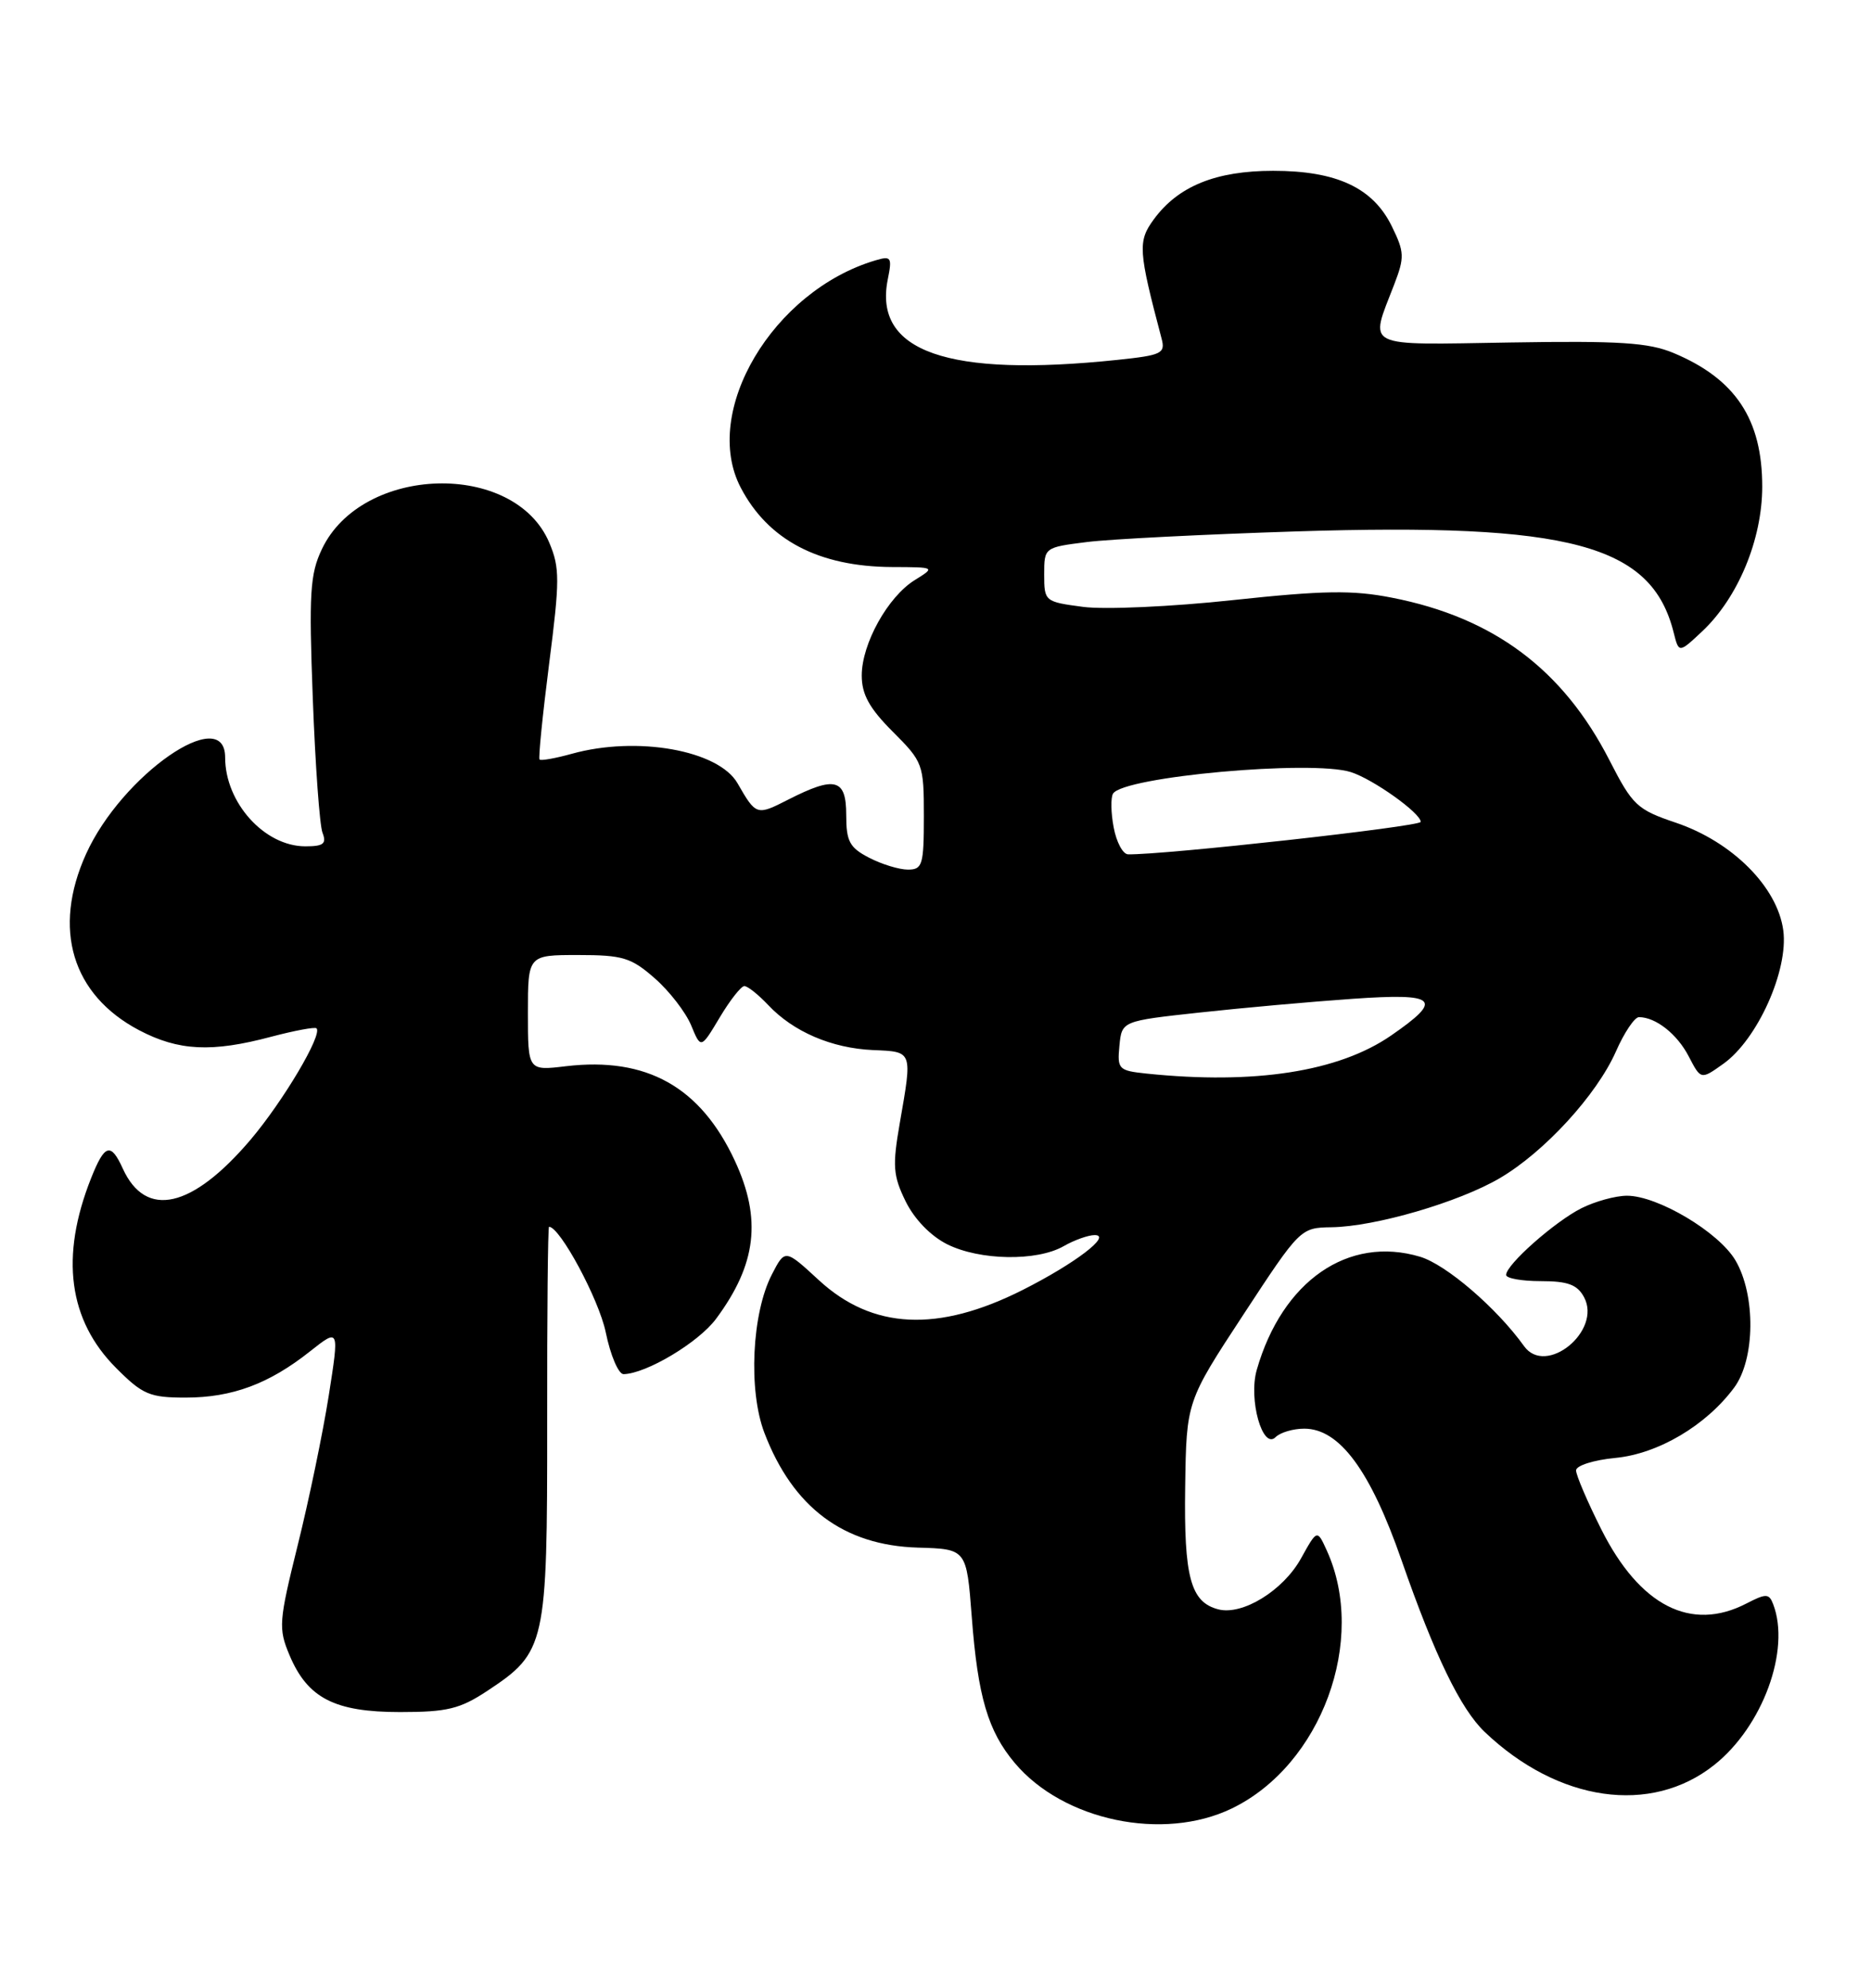 <?xml version="1.0" encoding="UTF-8" standalone="no"?>
<!DOCTYPE svg PUBLIC "-//W3C//DTD SVG 1.1//EN" "http://www.w3.org/Graphics/SVG/1.1/DTD/svg11.dtd" >
<svg xmlns="http://www.w3.org/2000/svg" xmlns:xlink="http://www.w3.org/1999/xlink" version="1.1" viewBox="0 0 241 256">
 <g >
 <path fill="currentColor"
d=" M 158.68 232.91 C 170.21 227.33 176.14 211.19 170.90 199.69 C 169.66 196.96 169.66 196.96 167.57 200.73 C 165.26 204.87 160.03 208.08 156.92 207.27 C 153.36 206.34 152.49 203.14 152.66 191.50 C 152.82 180.50 152.82 180.50 160.16 169.31 C 167.46 158.17 167.52 158.12 171.52 158.06 C 177.13 157.98 187.90 154.84 193.18 151.74 C 198.92 148.38 205.66 141.03 208.14 135.43 C 209.21 132.99 210.55 131.00 211.11 131.00 C 213.27 131.00 216.04 133.18 217.53 136.07 C 219.09 139.07 219.09 139.07 221.98 137.01 C 226.38 133.88 230.39 124.94 229.70 119.82 C 228.95 114.24 223.14 108.42 215.87 105.96 C 210.86 104.27 210.29 103.73 207.32 97.93 C 201.33 86.22 192.40 79.54 179.30 76.98 C 174.24 75.98 170.48 76.04 158.80 77.29 C 150.94 78.14 142.25 78.53 139.50 78.16 C 134.58 77.51 134.50 77.45 134.50 74.00 C 134.50 70.51 134.51 70.50 140.00 69.81 C 143.03 69.43 155.18 68.82 167.00 68.44 C 202.28 67.33 212.74 70.13 215.58 81.46 C 216.25 84.13 216.25 84.13 219.25 81.32 C 223.87 76.98 226.98 69.50 226.99 62.70 C 227.00 54.01 223.55 48.80 215.56 45.46 C 212.35 44.12 208.58 43.88 194.57 44.11 C 175.36 44.42 176.39 44.94 179.58 36.65 C 180.93 33.14 180.91 32.47 179.28 29.15 C 176.86 24.19 172.18 22.00 164.00 22.00 C 156.61 22.00 151.76 23.97 148.62 28.25 C 146.54 31.09 146.62 32.24 149.62 43.60 C 150.13 45.52 149.65 45.75 143.94 46.35 C 122.06 48.64 112.49 45.29 114.35 36.00 C 114.93 33.12 114.80 32.93 112.74 33.54 C 99.53 37.48 90.31 53.04 95.41 62.80 C 98.94 69.56 105.46 72.98 114.90 73.03 C 120.50 73.05 120.50 73.05 117.83 74.71 C 114.36 76.86 111.00 82.91 111.00 87.00 C 111.00 89.44 111.98 91.22 115.00 94.24 C 118.89 98.13 119.00 98.42 119.00 105.12 C 119.00 111.39 118.82 112.00 116.95 112.00 C 115.82 112.00 113.57 111.31 111.95 110.47 C 109.43 109.17 109.00 108.36 109.00 104.97 C 109.00 100.28 107.58 99.90 101.52 102.99 C 97.46 105.06 97.39 105.04 95.00 100.88 C 92.55 96.62 82.05 94.75 73.66 97.08 C 71.54 97.67 69.67 98.00 69.50 97.82 C 69.33 97.65 69.89 92.10 70.73 85.50 C 72.11 74.74 72.12 73.13 70.75 69.89 C 66.27 59.31 46.61 59.86 41.46 70.73 C 39.93 73.94 39.78 76.44 40.29 89.96 C 40.61 98.51 41.17 106.29 41.54 107.25 C 42.09 108.67 41.67 109.00 39.33 109.00 C 34.07 109.00 29.00 103.38 29.00 97.55 C 29.00 90.57 15.67 99.83 11.08 110.00 C 6.72 119.64 9.27 128.12 17.91 132.68 C 22.99 135.35 27.27 135.57 34.95 133.52 C 37.95 132.73 40.57 132.24 40.77 132.44 C 41.57 133.24 36.50 141.79 32.28 146.78 C 24.75 155.64 18.78 157.00 15.82 150.51 C 14.27 147.10 13.48 147.34 11.73 151.75 C 7.72 161.85 8.81 170.05 14.98 176.21 C 18.38 179.62 19.29 180.00 23.91 180.00 C 29.90 180.00 34.66 178.23 39.94 174.04 C 43.71 171.06 43.71 171.06 42.34 179.78 C 41.58 184.58 39.79 193.22 38.35 199.00 C 35.91 208.86 35.84 209.72 37.29 213.17 C 39.62 218.71 43.10 220.50 51.53 220.50 C 57.62 220.50 59.25 220.10 62.80 217.75 C 70.30 212.79 70.50 211.88 70.48 183.25 C 70.46 169.36 70.57 158.00 70.72 158.00 C 72.12 158.00 77.13 167.31 78.02 171.57 C 78.63 174.56 79.67 176.99 80.32 176.98 C 83.25 176.92 89.96 172.91 92.23 169.86 C 97.45 162.83 98.14 157.00 94.65 149.49 C 90.22 139.97 83.29 136.10 72.91 137.32 C 68.00 137.91 68.00 137.91 68.00 130.45 C 68.00 123.00 68.00 123.00 74.47 123.00 C 80.22 123.00 81.30 123.33 84.34 126.00 C 86.22 127.64 88.32 130.37 89.02 132.04 C 90.28 135.10 90.28 135.10 92.70 131.05 C 94.03 128.82 95.46 127.00 95.88 127.00 C 96.31 127.00 97.68 128.10 98.95 129.44 C 102.18 132.88 107.12 135.00 112.44 135.24 C 117.60 135.46 117.53 135.28 115.90 144.64 C 114.94 150.16 115.03 151.41 116.65 154.72 C 117.78 157.02 119.87 159.18 122.00 160.25 C 126.20 162.35 133.55 162.47 137.00 160.50 C 138.38 159.71 140.18 159.07 141.00 159.07 C 143.28 159.07 138.46 162.74 131.74 166.13 C 120.82 171.64 112.38 171.24 105.47 164.87 C 101.12 160.86 101.12 160.86 99.43 164.13 C 96.84 169.13 96.37 179.07 98.46 184.54 C 102.13 194.15 108.67 199.04 118.23 199.32 C 124.50 199.50 124.50 199.50 125.17 208.23 C 125.95 218.52 127.26 222.96 130.71 227.06 C 136.97 234.50 149.84 237.19 158.68 232.91 Z  M 220.81 227.31 C 227.05 222.36 230.66 212.50 228.40 206.61 C 227.87 205.22 227.49 205.21 224.95 206.52 C 217.82 210.21 211.21 206.83 206.26 196.97 C 204.47 193.41 203.01 189.99 203.01 189.38 C 203.00 188.76 205.27 188.04 208.07 187.77 C 213.59 187.24 219.76 183.59 223.37 178.72 C 226.09 175.06 226.17 166.77 223.53 162.31 C 221.37 158.67 213.52 154.00 209.57 154.00 C 208.10 154.00 205.46 154.73 203.70 155.61 C 200.25 157.35 194.00 162.88 194.00 164.20 C 194.00 164.64 196.01 165.00 198.46 165.00 C 201.95 165.00 203.17 165.45 204.04 167.07 C 206.36 171.41 199.13 177.31 196.31 173.37 C 192.81 168.48 186.29 162.87 182.92 161.86 C 173.67 159.09 165.16 164.98 161.88 176.43 C 160.79 180.23 162.63 186.77 164.31 185.09 C 164.91 184.49 166.57 184.00 168.00 184.00 C 172.53 184.00 176.51 189.37 180.53 200.95 C 184.81 213.24 188.13 220.09 191.24 223.06 C 200.70 232.08 212.66 233.80 220.81 227.31 Z  M 147.69 138.27 C 144.08 137.89 143.90 137.71 144.19 134.69 C 144.50 131.50 144.50 131.50 154.50 130.41 C 160.00 129.81 168.88 129.01 174.23 128.64 C 185.16 127.88 185.99 128.67 179.18 133.37 C 172.43 138.03 161.60 139.71 147.69 138.27 Z  M 143.45 106.56 C 143.09 104.68 143.06 102.71 143.37 102.21 C 144.72 100.03 168.93 97.84 174.00 99.44 C 176.85 100.34 183.00 104.72 183.00 105.85 C 183.00 106.45 149.82 110.13 145.30 110.03 C 144.63 110.01 143.80 108.45 143.45 106.56 Z "/>
</g>
</svg>